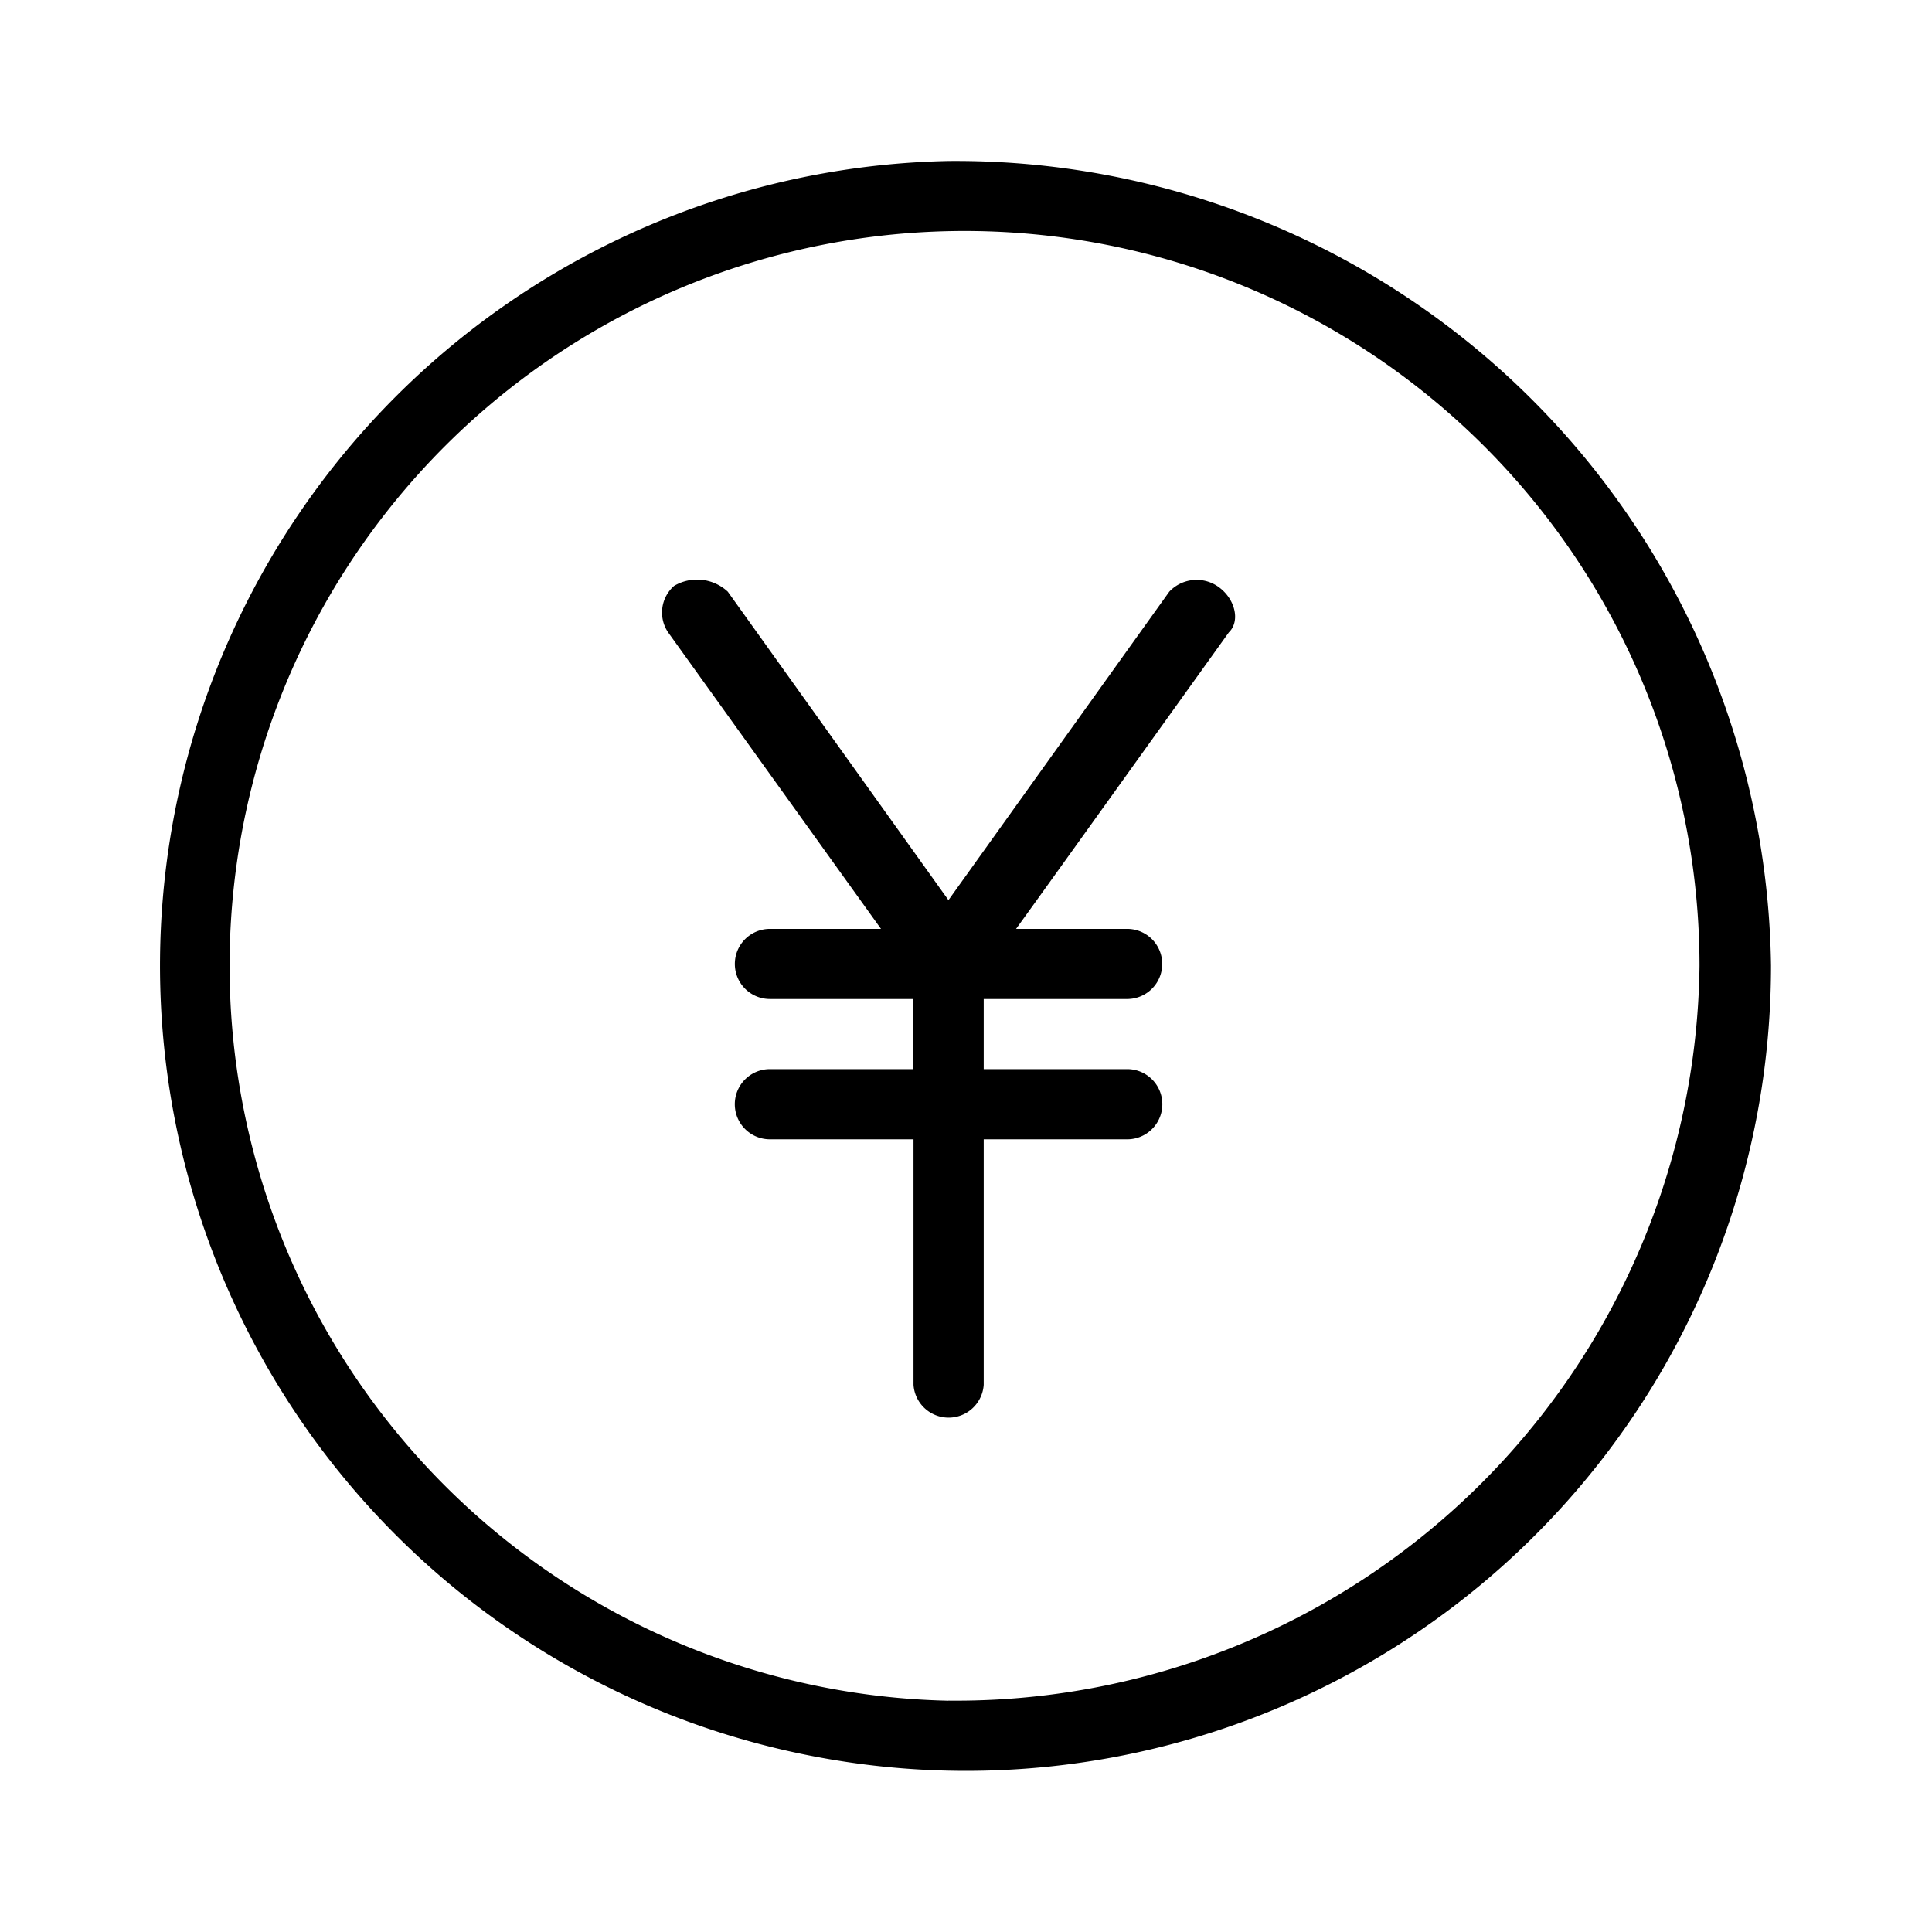 <svg xmlns="http://www.w3.org/2000/svg" width="24" height="24" fill="none" viewBox="0 0 24 24">
  <path fill="#000" fill-rule="evenodd" d="M11.782 2a9.999 9.999 0 0 0-1.652 19.822A10 10 0 0 0 22 11.995 10.13 10.13 0 0 0 11.782 2Zm0 19.127a9.13 9.13 0 1 1 9.33-9.13 9.237 9.237 0 0 1-9.33 9.129Zm3.483-13.271c-1.461 2.037-2.23 3.112-2.643 3.683h1.38a.435.435 0 1 1 0 .871H12.22v.871h1.783a.435.435 0 1 1 0 .872H12.22v3.05a.437.437 0 0 1-.872 0v-3.05H9.564a.435.435 0 1 1 0-.872h1.783v-.871H9.564a.435.435 0 0 1 0-.871h1.38L8.3 7.856a.44.44 0 0 1 .074-.578.56.56 0 0 1 .667.072l2.741 3.832 2.743-3.832a.467.467 0 0 1 .593-.072c.222.144.296.433.148.577h-.002Z" clip-rule="evenodd"/>
</svg>
